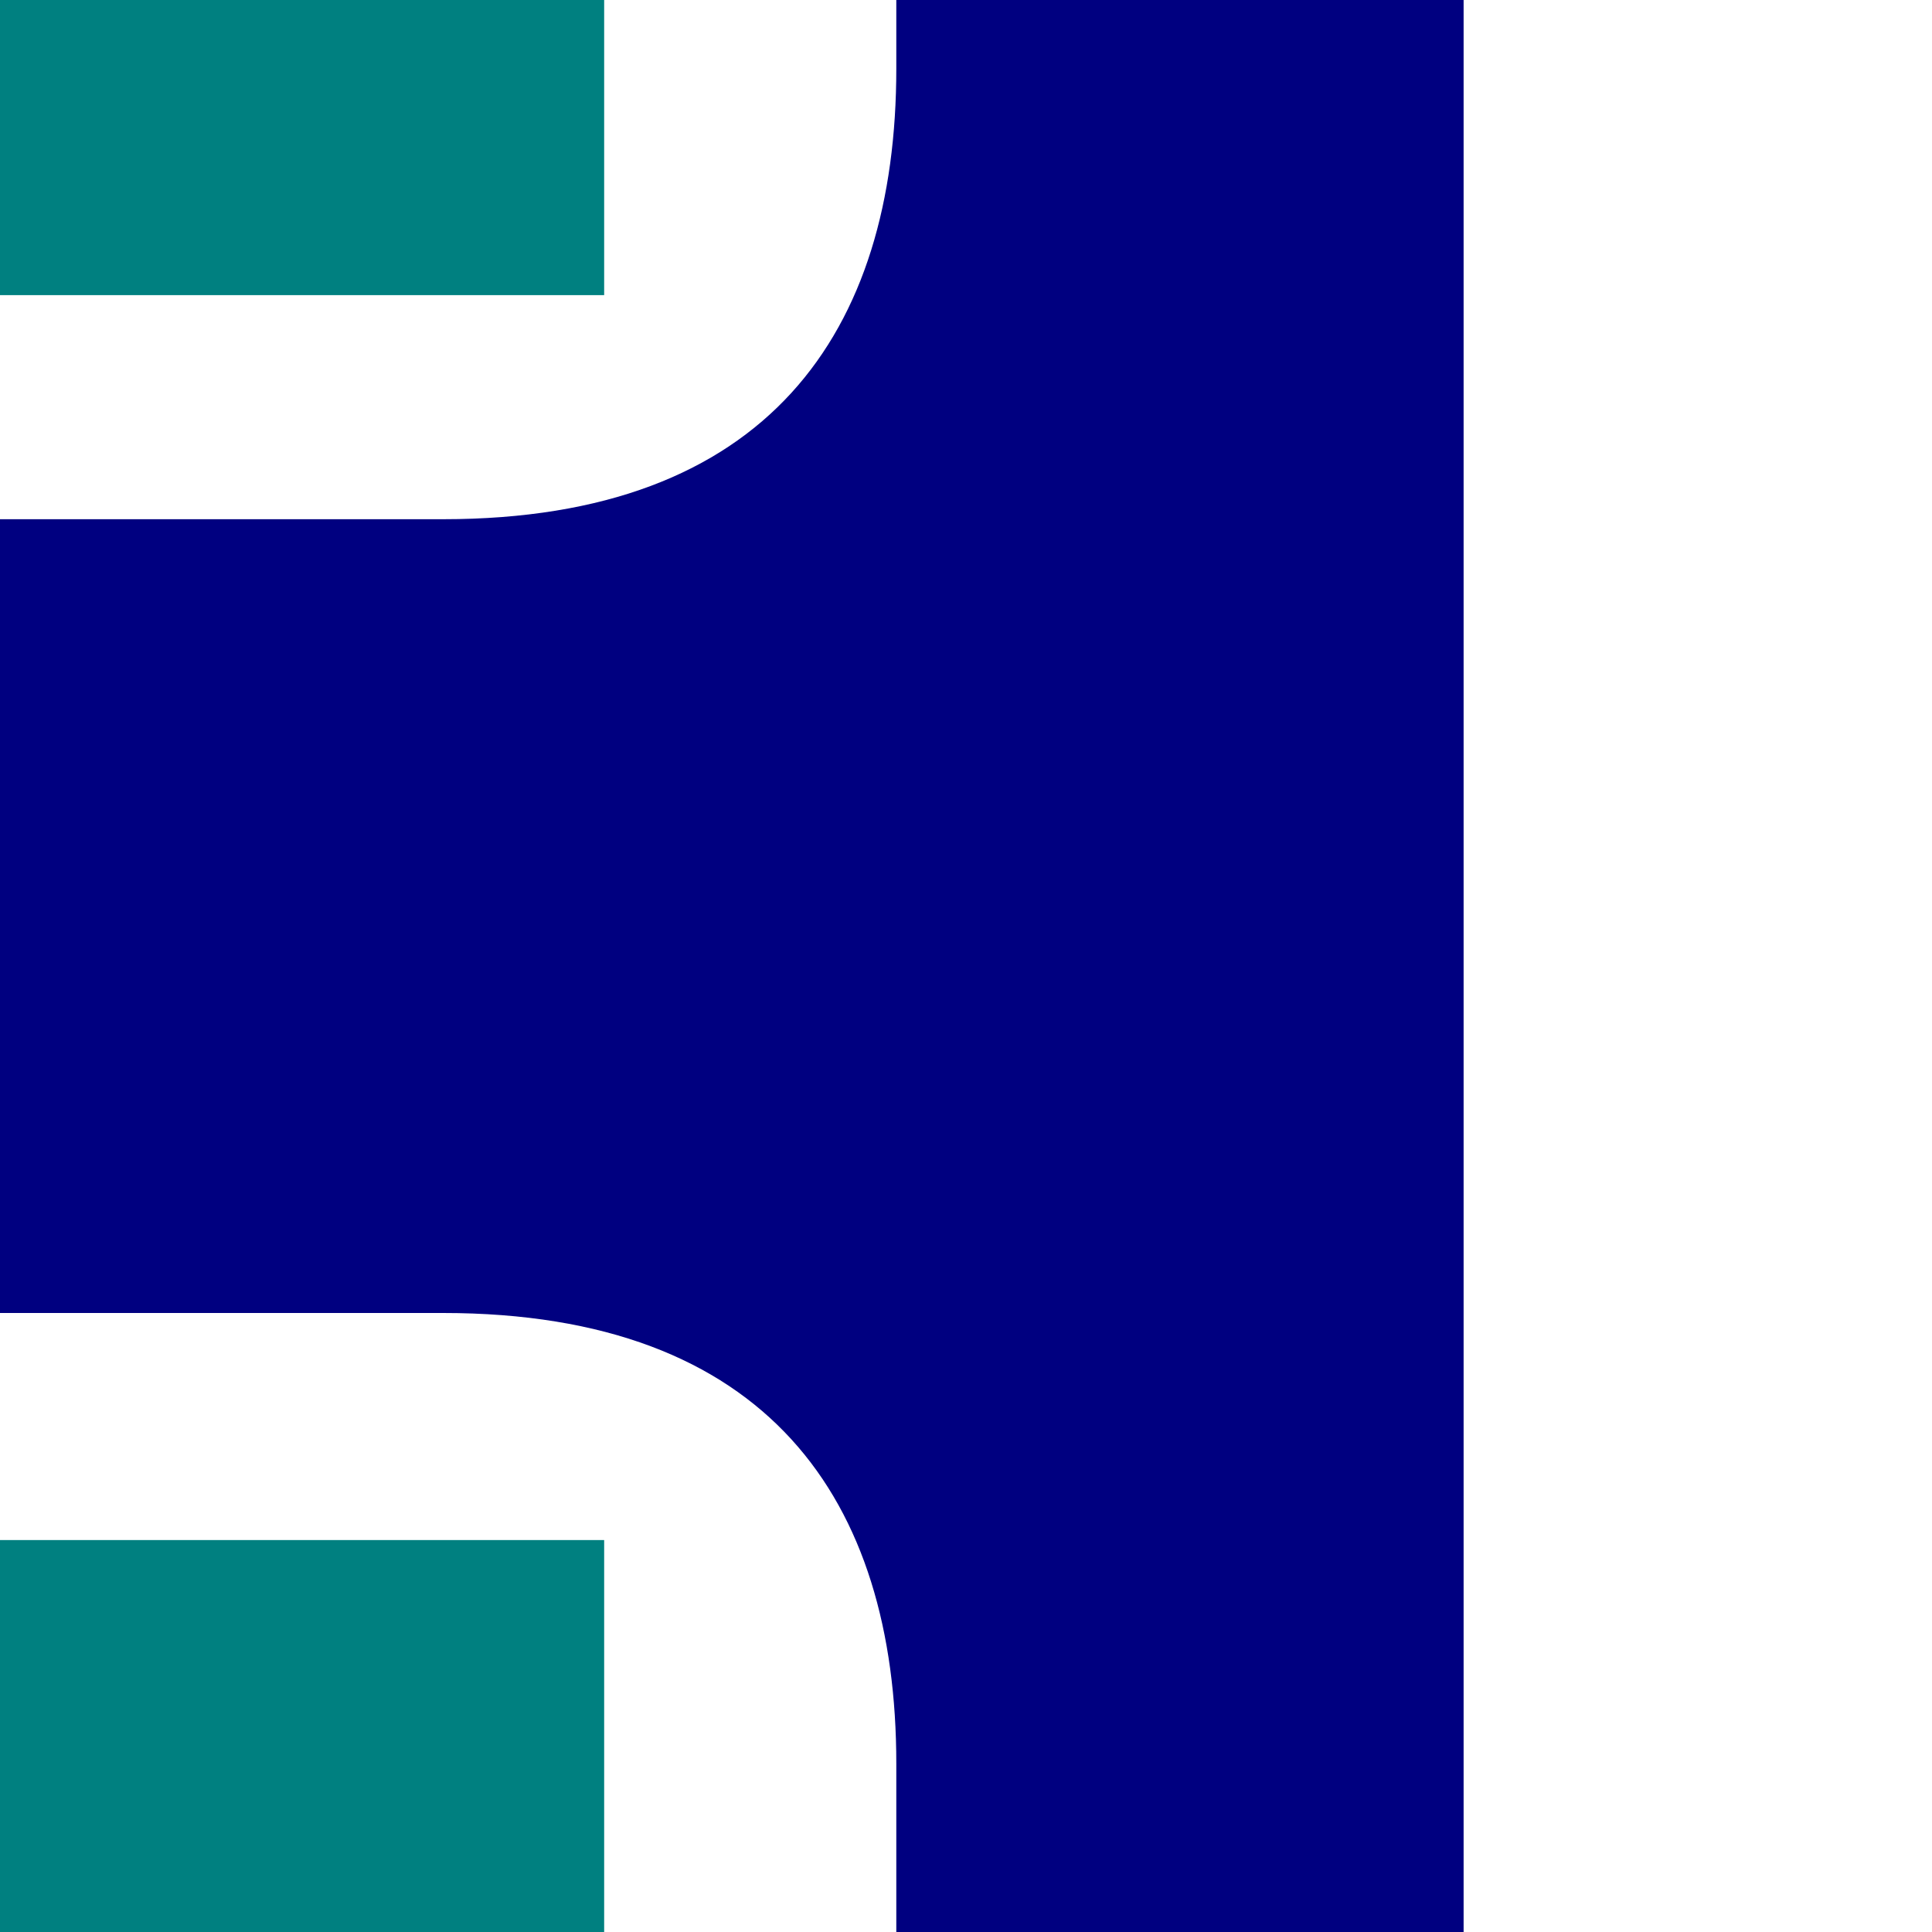 <?xml version="1.0" encoding="UTF-8" standalone="no"?>
<!-- Created with Inkscape (http://www.inkscape.org/) -->

<svg
   xmlns:dc="http://purl.org/dc/elements/1.1/"
   xmlns:cc="http://creativecommons.org/ns#"
   xmlns:rdf="http://www.w3.org/1999/02/22-rdf-syntax-ns#"
   xmlns:svg="http://www.w3.org/2000/svg"
   xmlns="http://www.w3.org/2000/svg"
   xmlns:sodipodi="http://sodipodi.sourceforge.net/DTD/sodipodi-0.dtd"
   xmlns:inkscape="http://www.inkscape.org/namespaces/inkscape"
   width="100mm"
   height="100mm"
   viewBox="0 0 100 100"
   version="1.1"
   id="svg8"
   inkscape:version="0.92.4 (5da689c313, 2019-01-14)"
   sodipodi:docname="crossroad-basic.svg">
  <defs
     id="defs2" />
  <sodipodi:namedview
     id="base"
     pagecolor="#ffffff"
     bordercolor="#666666"
     borderopacity="1.0"
     inkscape:pageopacity="0.0"
     inkscape:pageshadow="2"
     inkscape:zoom="1.4"
     inkscape:cx="235.30319"
     inkscape:cy="229.71119"
     inkscape:document-units="mm"
     inkscape:current-layer="layer1"
     showgrid="false"
     inkscape:window-width="1920"
     inkscape:window-height="1055"
     inkscape:window-x="0"
     inkscape:window-y="0"
     inkscape:window-maximized="1" />
  <g
     inkscape:label="Calque 1"
     inkscape:groupmode="layer"
     id="layer1"
     transform="translate(0,-197)">
    <path
       style="opacity:1;fill:#000080;fill-opacity:1;stroke:none;stroke-width:26.457;stroke-linecap:round;stroke-linejoin:round;stroke-miterlimit:4;stroke-dasharray:none;stroke-dashoffset:0;stroke-opacity:1"
       d="m 175.066,0 v 13.387 c 0,51.569 -25.145,88.027 -88.521,88.027 H 0 v 155.039 h 86.545 c 63.377,10e-6 88.521,36.46 88.521,88.029 v 33.471 H 285.873 V 0 Z"
       id="rect930"
       transform="matrix(0.265,0,0,0.265,0,197)"
       inkscape:connector-curvature="0"
       sodipodi:nodetypes="cssccsscccc" />
    <path
       style="opacity:1;fill:#008080;fill-opacity:1;stroke:none;stroke-width:7;stroke-linecap:round;stroke-linejoin:round;stroke-miterlimit:4;stroke-dasharray:none;stroke-dashoffset:0;stroke-opacity:1"
       d="m 0,197 h 31.271 v 15.276 H 0 Z"
       id="rect900" />
    <path
       style="opacity:1;fill:#008080;fill-opacity:1;stroke:none;stroke-width:7;stroke-linecap:round;stroke-linejoin:round;stroke-miterlimit:4;stroke-dasharray:none;stroke-dashoffset:0;stroke-opacity:1"
       inkscape:transform-center-x="4.2763124"
       inkscape:transform-center-y="-70.024617"
       d="m 0,276.713 h 31.271 v 20.287 H 0 Z"
       id="rect900-5" />
  </g>
</svg>
